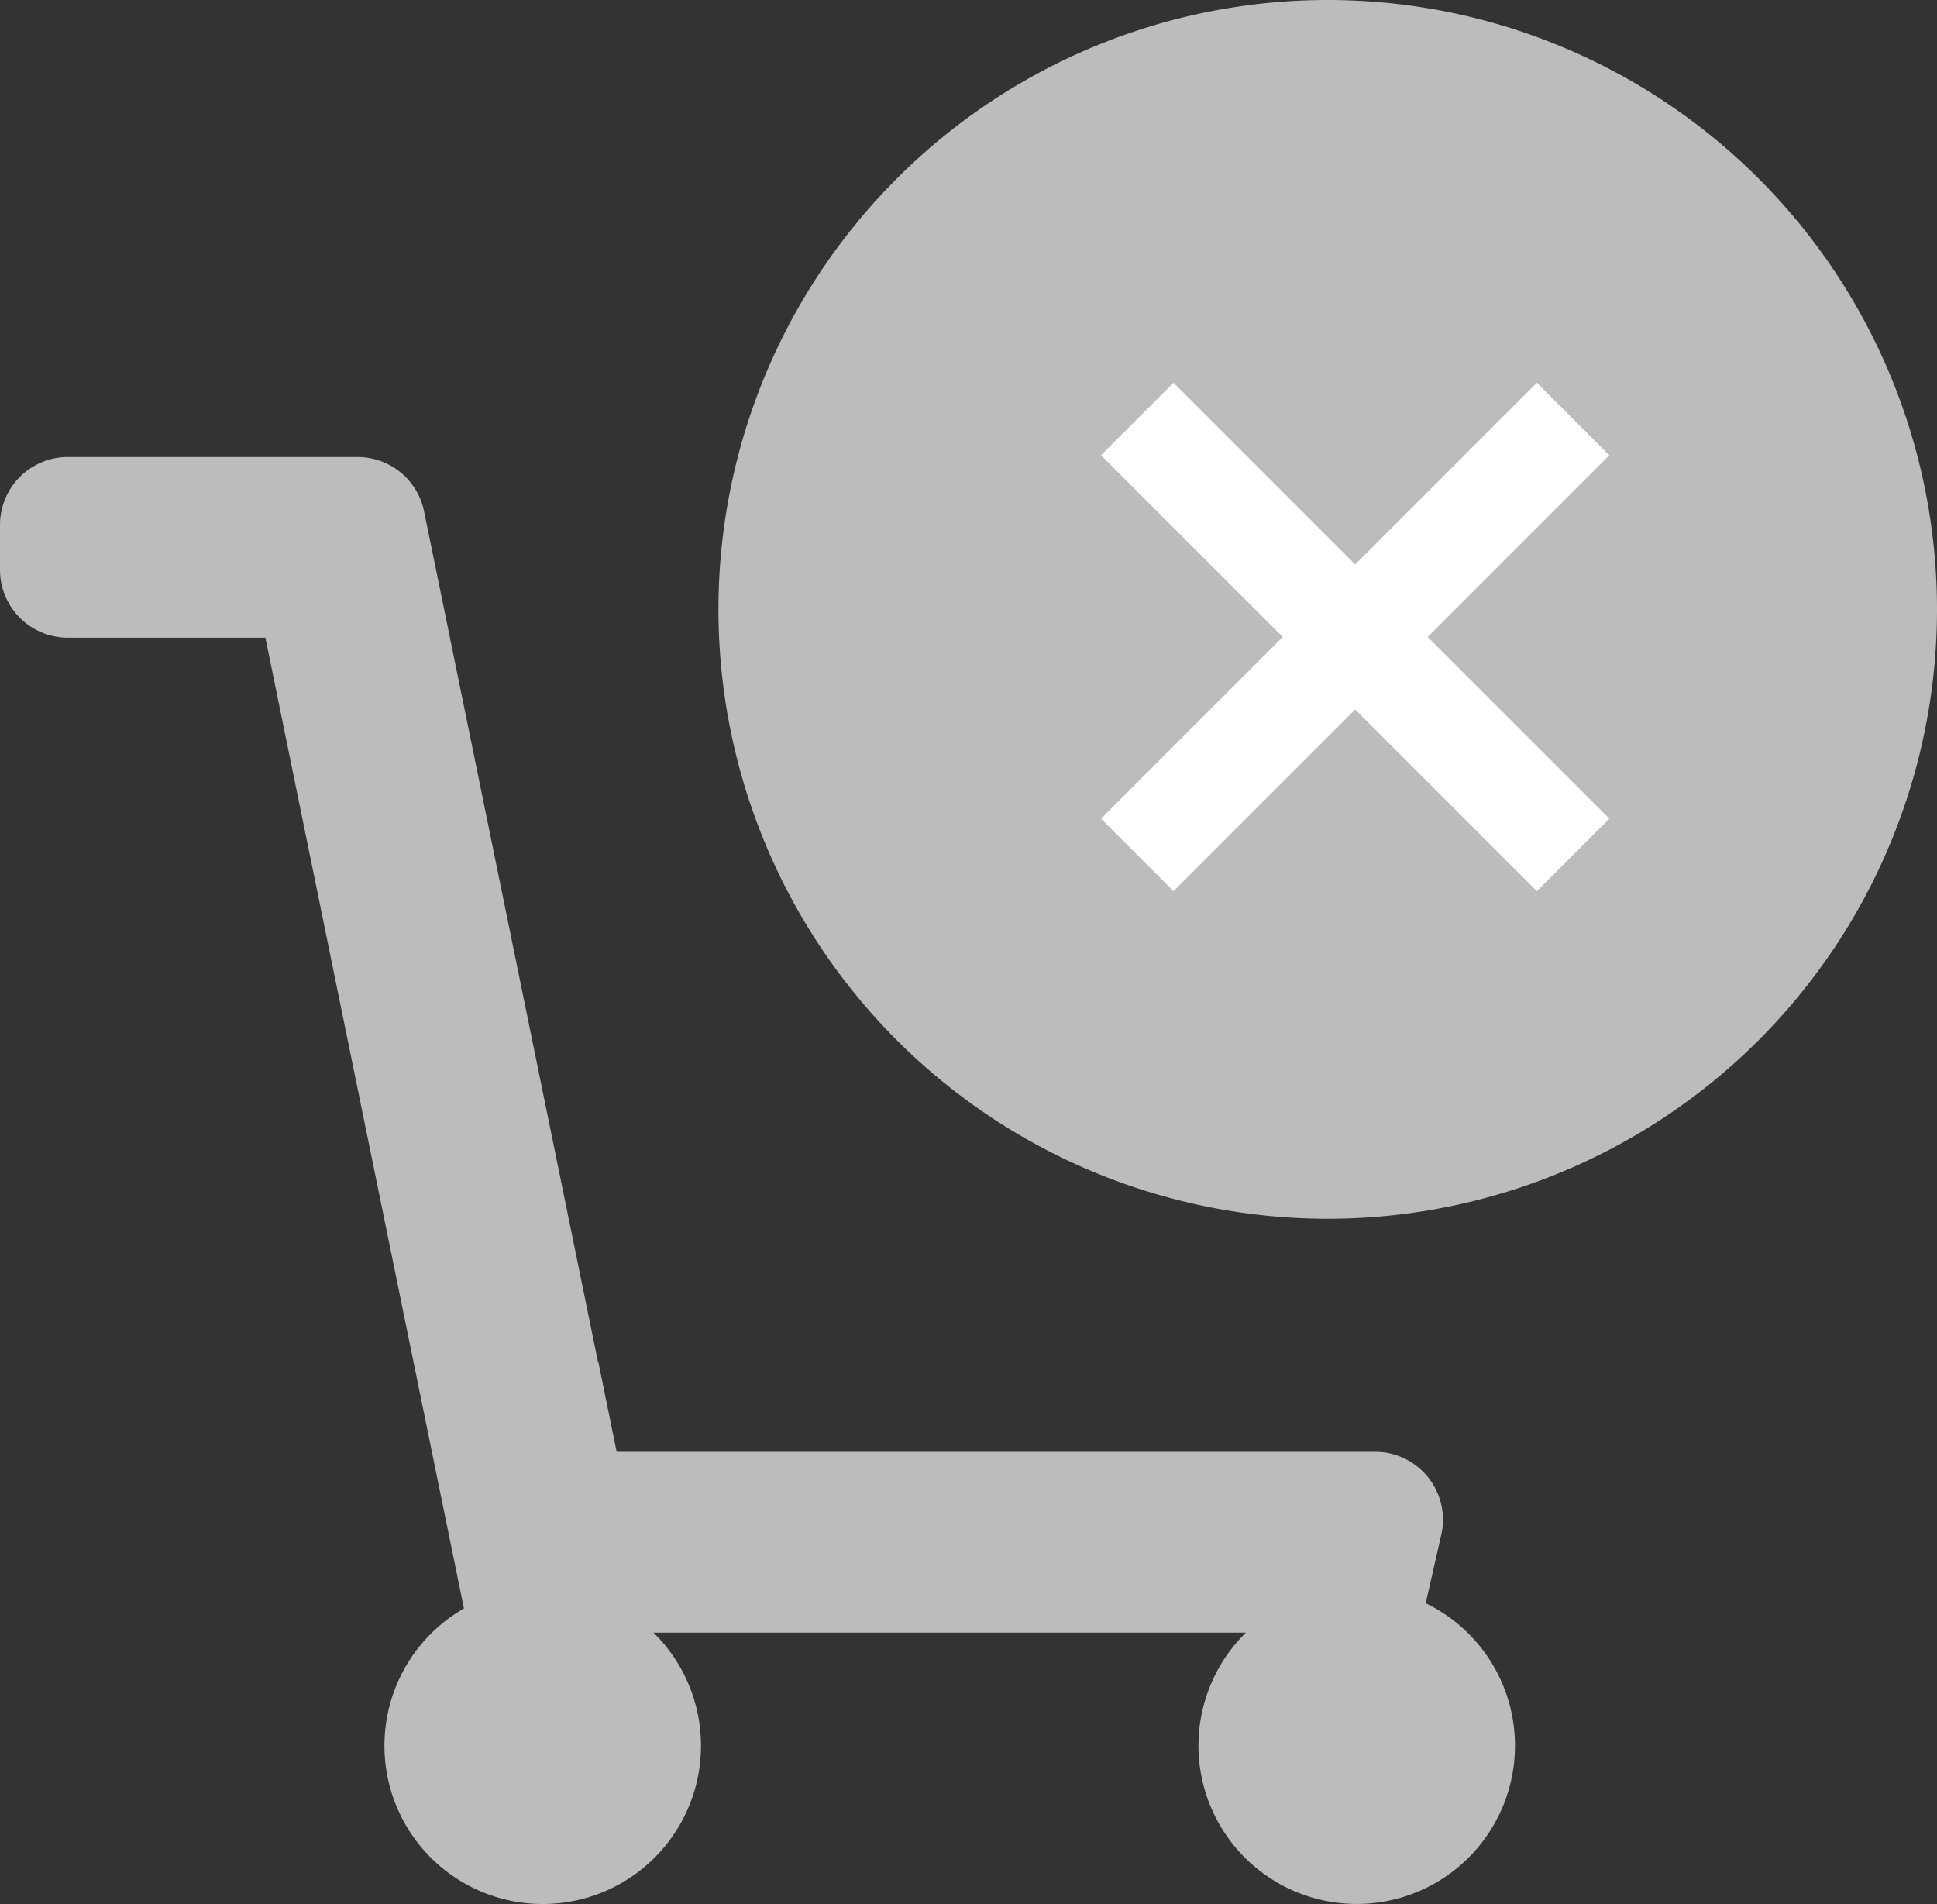 <svg preserveAspectRatio="none" xmlns="http://www.w3.org/2000/svg" width="18.897" height="18.575" viewBox="0 0 18.897 18.575">
  <rect x="0" y="0" width="18.897" height="18.575" fill="#333333" stroke="none"/>
  <g id="Group_148" data-name="Group 148" transform="translate(-1595.835 -62.212)">
    <path id="Path_115" data-name="Path 115" d="M5.944,0A5.944,5.944,0,1,1,0,5.944,5.944,5.944,0,0,1,5.944,0Z" transform="translate(1602.844 62.212)" fill="#bcbcbc"/>
    <path id="shopping-cart" d="M5.833,8.823,4.39,1.765,4.137.529A.662.662,0,0,0,3.489,0H.662A.662.662,0,0,0,0,.662V1.1a.662.662,0,0,0,.662.662H2.589l1.937,9.469a1.544,1.544,0,1,0,1.849.236h5.78a1.544,1.544,0,1,0,1.754-.287l.152-.669a.662.662,0,0,0-.645-.808h-7.4l-.18-.882Z" transform="translate(1595.835 66.67)" fill="#bcbcbc"/>
    <path id="Closed" d="M2.126,2.126,0,4.252,2.126,2.126,0,0,2.126,2.126,4.252,0,2.126,2.126,4.252,4.252Z" transform="translate(1606.93 66.299)" fill="none" stroke="#fff" stroke-linecap="round" stroke-width="1"/>
  </g>
</svg>
